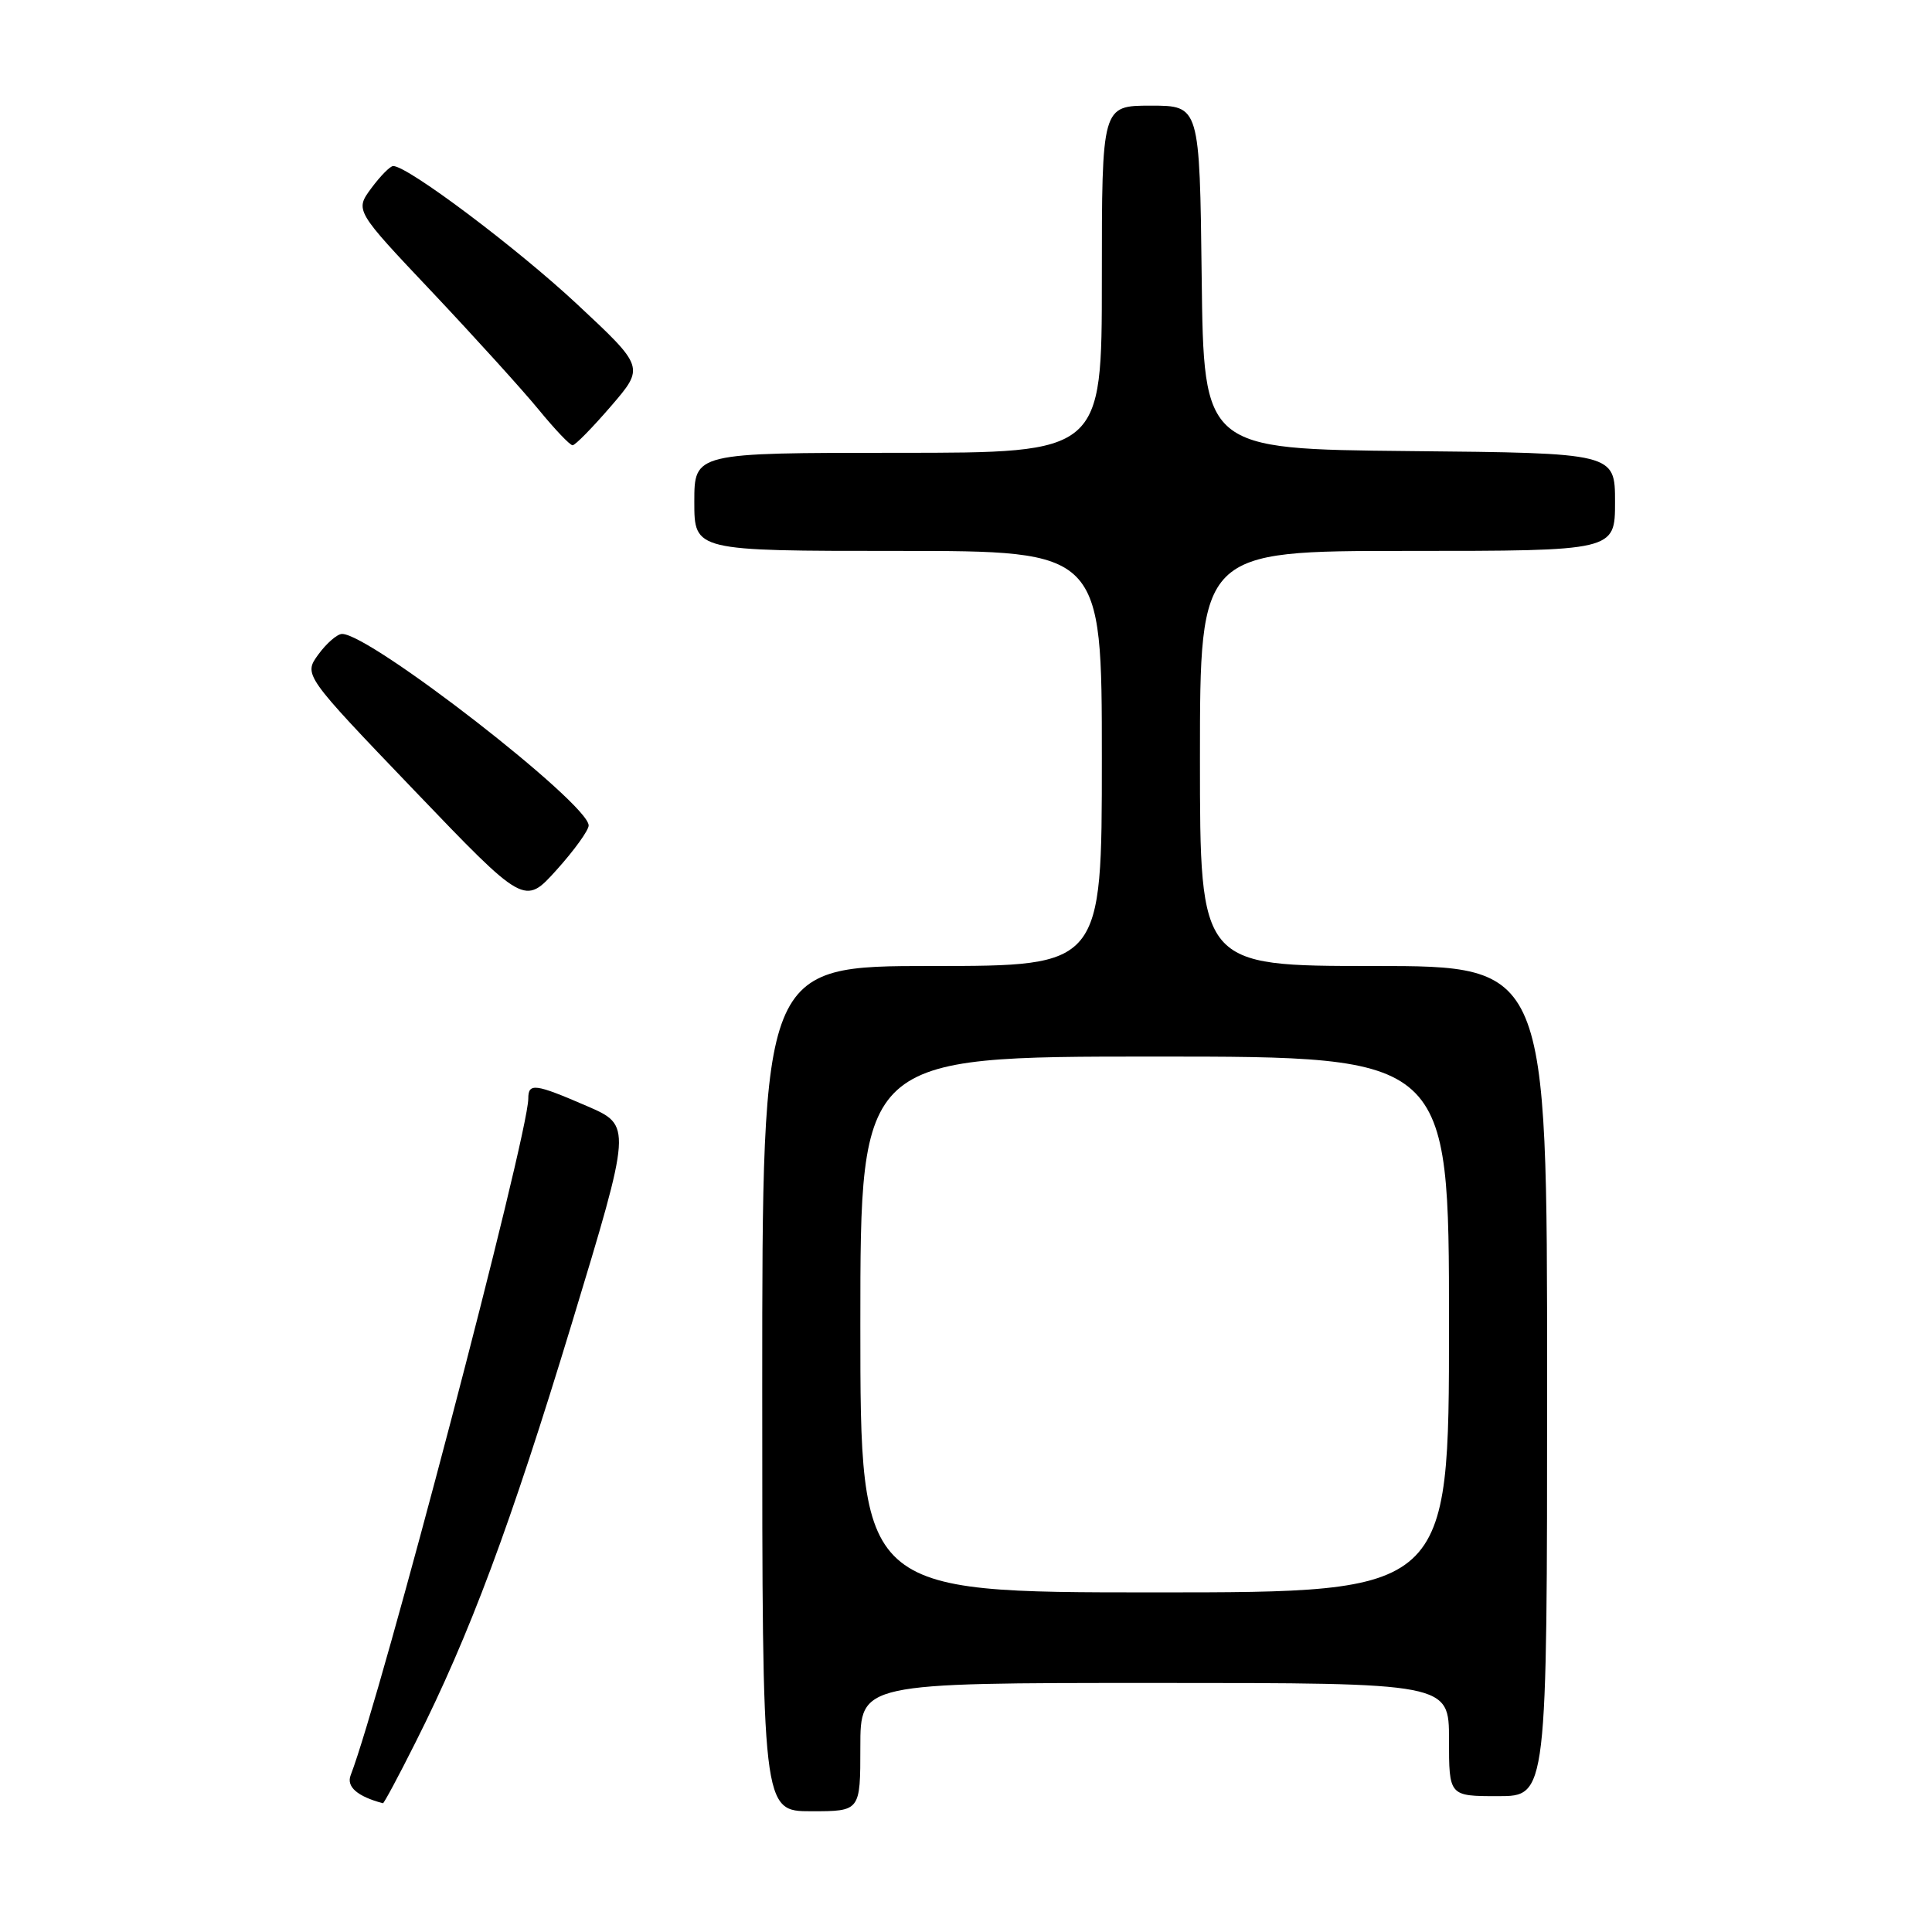 <?xml version="1.0" encoding="UTF-8" standalone="no"?>
<!DOCTYPE svg PUBLIC "-//W3C//DTD SVG 1.1//EN" "http://www.w3.org/Graphics/SVG/1.1/DTD/svg11.dtd" >
<svg xmlns="http://www.w3.org/2000/svg" xmlns:xlink="http://www.w3.org/1999/xlink" version="1.1" viewBox="0 0 256 256">
 <g >
 <path fill="currentColor"
d=" M 114.00 231.50 C 114.00 223.00 114.00 223.00 153.00 223.00 C 192.00 223.00 192.00 223.00 192.00 230.50 C 192.00 238.00 192.00 238.00 198.50 238.00 C 205.00 238.00 205.00 238.00 205.00 183.00 C 205.00 128.00 205.00 128.00 182.00 128.00 C 159.00 128.00 159.00 128.00 159.00 100.50 C 159.00 73.00 159.00 73.00 186.50 73.00 C 214.00 73.00 214.00 73.00 214.00 66.52 C 214.00 60.03 214.00 60.03 186.75 59.77 C 159.50 59.50 159.50 59.50 159.23 36.75 C 158.96 14.00 158.96 14.00 152.48 14.00 C 146.00 14.00 146.00 14.00 146.00 37.00 C 146.00 60.00 146.00 60.00 119.00 60.00 C 92.00 60.00 92.00 60.00 92.00 66.50 C 92.00 73.00 92.00 73.00 119.00 73.00 C 146.00 73.00 146.00 73.00 146.00 100.50 C 146.00 128.00 146.00 128.00 123.50 128.00 C 101.00 128.00 101.00 128.00 101.00 184.00 C 101.00 240.00 101.00 240.00 107.50 240.00 C 114.00 240.00 114.00 240.00 114.00 231.50 Z  M 55.04 230.91 C 62.24 216.61 67.65 202.09 75.78 175.32 C 83.72 149.14 83.72 149.14 77.80 146.57 C 70.87 143.57 70.00 143.46 70.00 145.57 C 70.00 150.43 50.46 224.88 46.46 235.24 C 45.88 236.76 47.36 238.04 50.74 238.94 C 50.87 238.97 52.81 235.36 55.04 230.91 Z  M 78.00 109.38 C 78.00 106.47 49.08 84.00 45.33 84.00 C 44.69 84.00 43.28 85.22 42.19 86.71 C 40.22 89.42 40.22 89.42 54.86 104.70 C 69.50 119.98 69.50 119.98 73.75 115.27 C 76.09 112.67 78.00 110.02 78.00 109.38 Z  M 80.95 53.83 C 85.41 48.65 85.41 48.65 76.45 40.29 C 68.47 32.85 54.04 22.00 52.10 22.00 C 51.70 22.00 50.40 23.32 49.20 24.94 C 47.03 27.88 47.03 27.88 57.27 38.71 C 62.89 44.67 69.24 51.67 71.37 54.27 C 73.50 56.87 75.52 59.00 75.87 59.00 C 76.22 59.00 78.50 56.67 80.95 53.83 Z  M 114.00 175.50 C 114.00 140.00 114.00 140.00 153.00 140.00 C 192.00 140.00 192.00 140.00 192.00 175.50 C 192.00 211.00 192.00 211.00 153.00 211.00 C 114.00 211.00 114.00 211.00 114.00 175.50 Z "/>
</g>
</svg>
